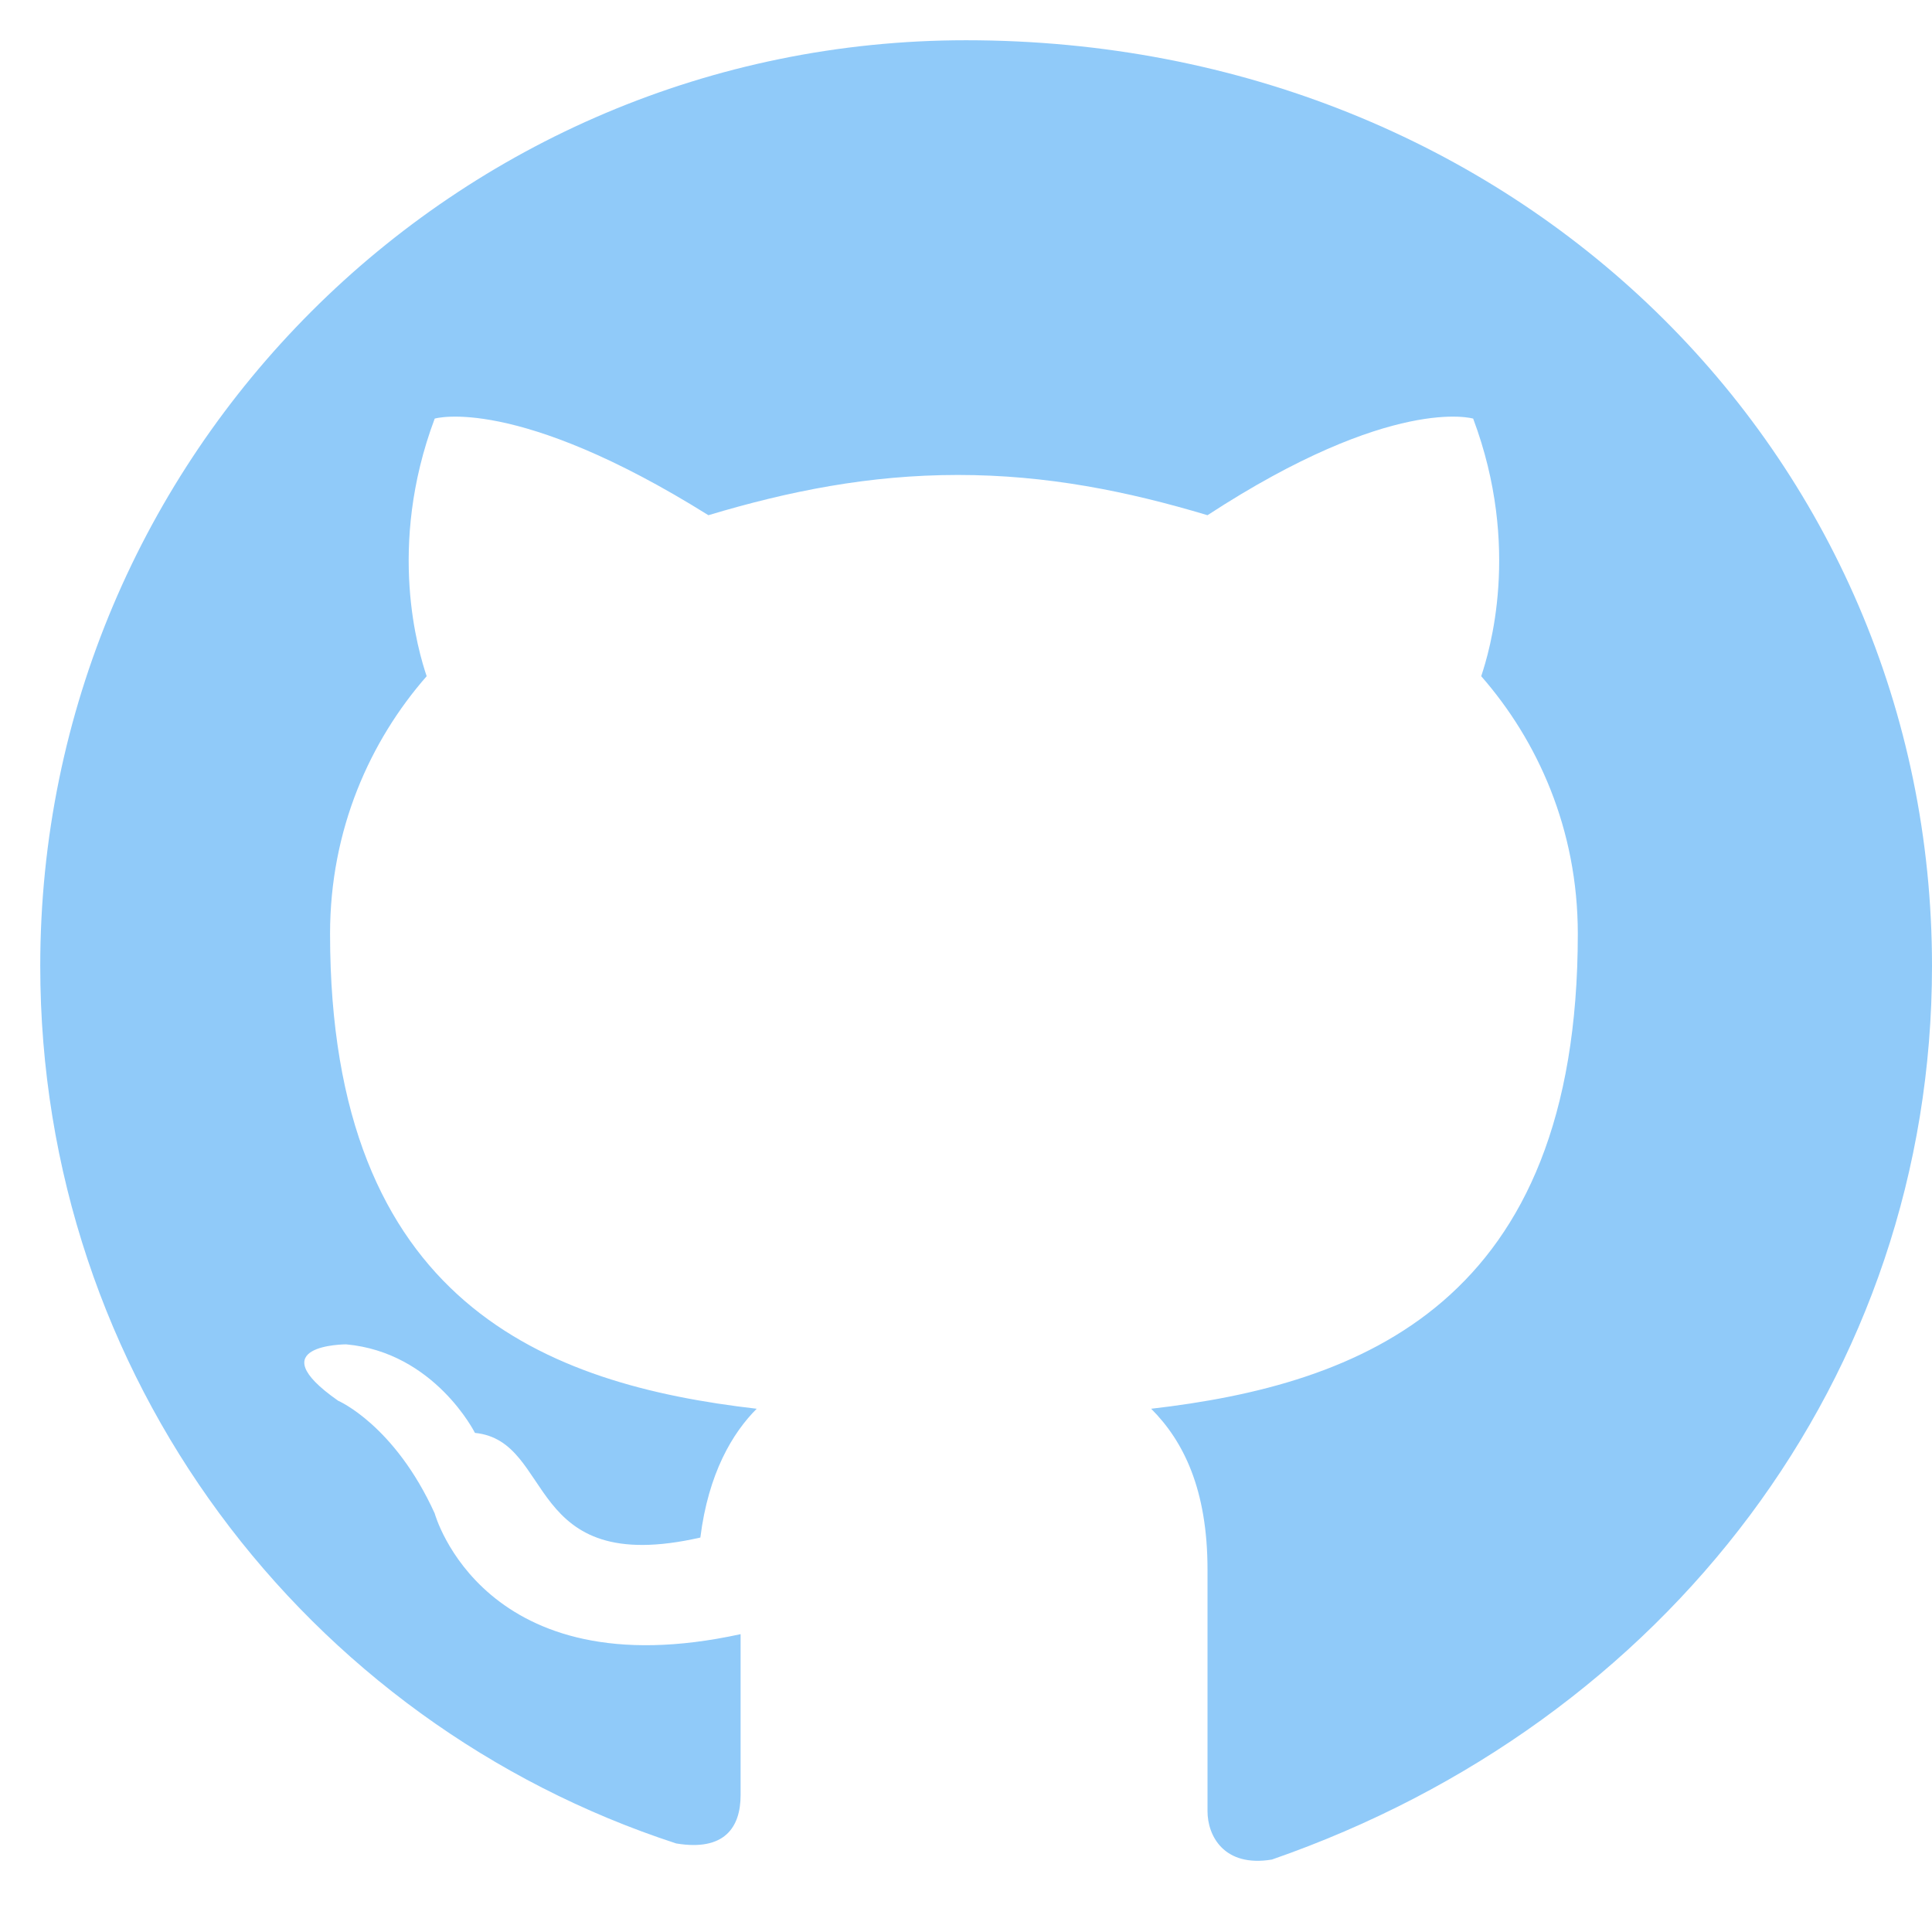 <svg xmlns="http://www.w3.org/2000/svg" fill="#90caf9" viewBox="0 0 24 24">
  <path d="M12 .5C5.65.5.5 5.65.5 12c0 5.1 3.3 9.4 7.9 10.9.6.1.8-.2.8-.6v-2c-3.2.7-3.8-1.5-3.8-1.5-.5-1.1-1.2-1.4-1.2-1.4-1-.7.1-.7.1-.7 1.1.1 1.6 1.1 1.6 1.1 1 .1.6 1.8 2.8 1.3.1-.8.4-1.3.7-1.6-2.6-.3-5.3-1.3-5.3-5.9 0-1.3.5-2.4 1.2-3.2-.1-.3-.5-1.6.1-3.2 0 0 1-.3 3.4 1.2 1-.3 2-.5 3.1-.5s2.1.2 3.1.5c2.3-1.5 3.3-1.2 3.3-1.2.6 1.6.2 2.9.1 3.2.7.8 1.2 1.9 1.2 3.2 0 4.6-2.7 5.6-5.3 5.9.4.4.7 1 .7 2v3c0 .3.2.7.8.6C20.7 21.4 24 17.1 24 12c0-6.35-5.15-11.5-12-11.5z"></path>
</svg>
